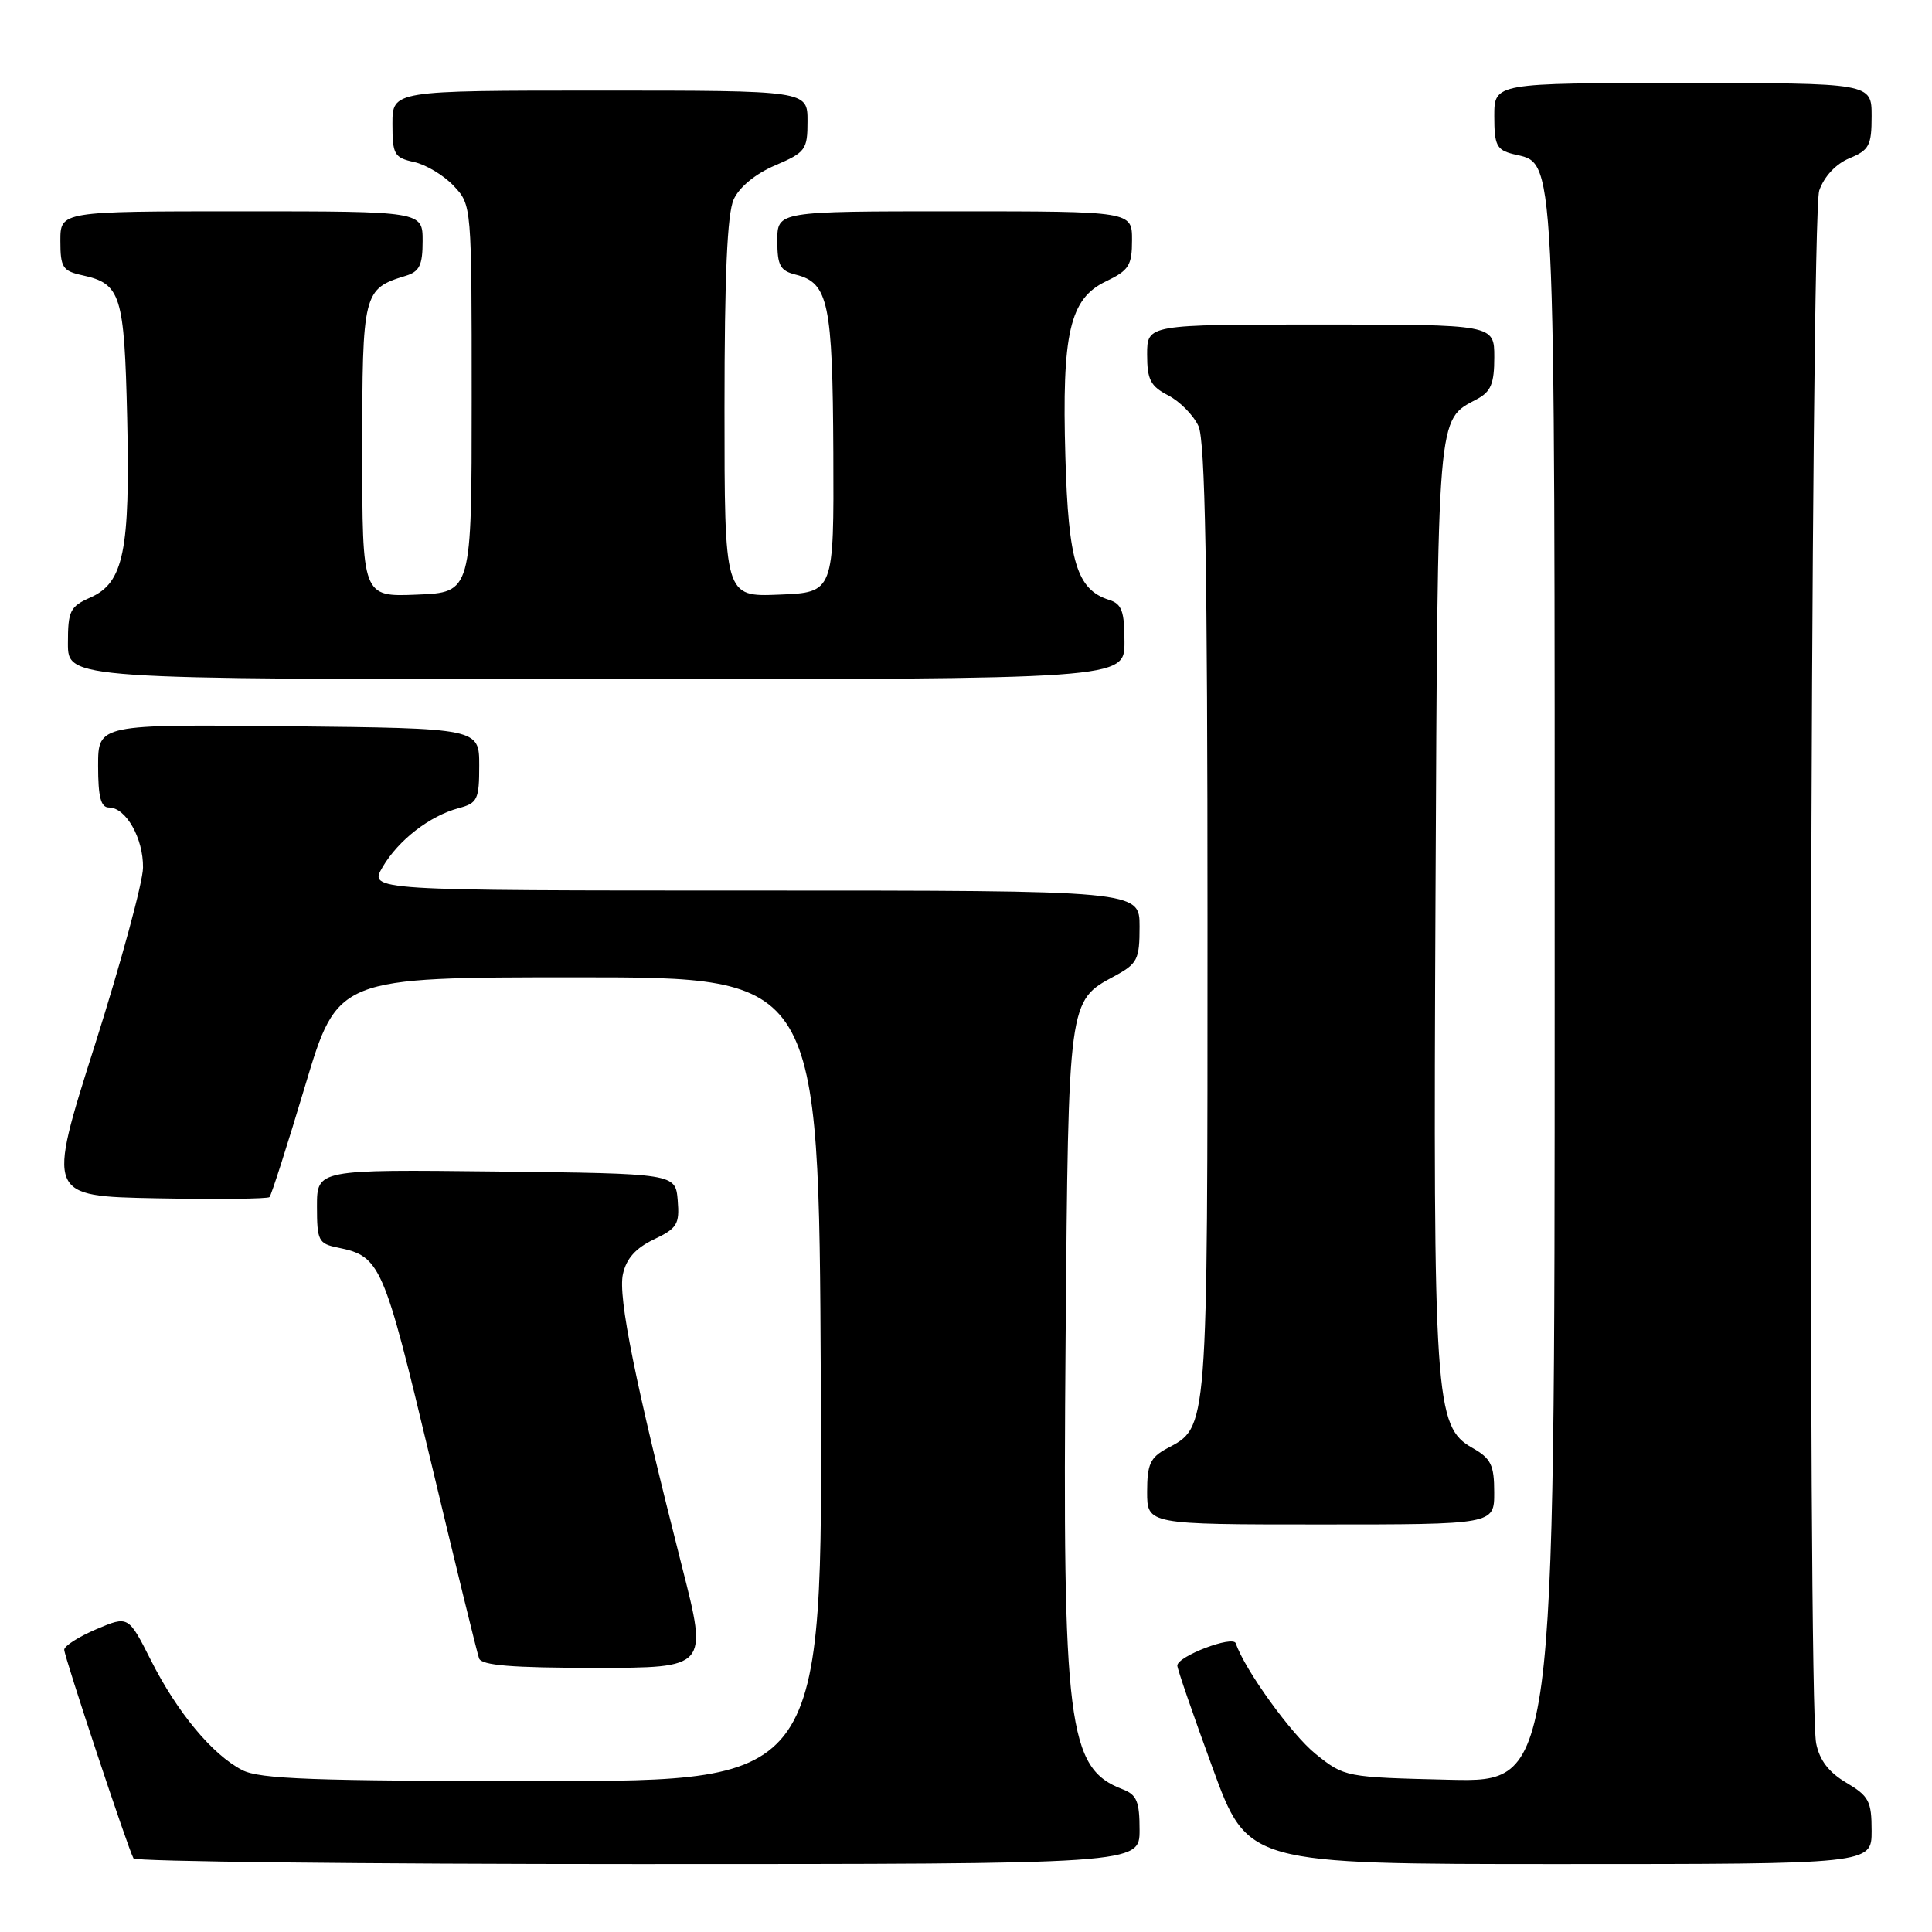 <?xml version="1.0" encoding="UTF-8" standalone="no"?>
<!DOCTYPE svg PUBLIC "-//W3C//DTD SVG 1.1//EN" "http://www.w3.org/Graphics/SVG/1.1/DTD/svg11.dtd" >
<svg xmlns="http://www.w3.org/2000/svg" xmlns:xlink="http://www.w3.org/1999/xlink" version="1.1" viewBox="0 0 256 256">
 <g >
 <path fill="currentColor"
d=" M 151.00 242.48 C 151.00 238.70 150.63 237.81 148.75 237.09 C 141.48 234.31 140.77 228.71 141.20 177.13 C 141.57 132.54 141.55 132.63 147.62 129.37 C 150.73 127.69 151.00 127.17 151.00 122.77 C 151.00 118.00 151.00 118.00 99.94 118.00 C 48.89 118.00 48.89 118.00 50.69 114.90 C 52.79 111.32 56.92 108.12 60.79 107.08 C 63.27 106.42 63.50 105.94 63.50 101.43 C 63.50 96.50 63.50 96.50 38.25 96.23 C 13.00 95.97 13.00 95.97 13.00 101.48 C 13.00 105.62 13.36 107.00 14.44 107.00 C 16.69 107.00 19.00 111.09 18.95 114.97 C 18.93 116.91 16.05 127.50 12.56 138.50 C 6.21 158.50 6.21 158.50 20.75 158.78 C 28.74 158.93 35.47 158.86 35.71 158.62 C 35.95 158.38 38.08 151.73 40.44 143.84 C 44.74 129.50 44.74 129.50 76.62 129.50 C 108.50 129.50 108.50 129.50 108.76 182.75 C 109.02 236.00 109.02 236.00 71.96 236.00 C 41.55 236.00 34.40 235.74 32.10 234.55 C 28.14 232.51 23.48 226.90 20.00 220.00 C 17.01 214.08 17.01 214.08 12.76 215.88 C 10.41 216.88 8.51 218.10 8.51 218.60 C 8.53 219.55 16.96 244.96 17.69 246.25 C 17.93 246.66 48.02 247.00 84.56 247.00 C 151.00 247.00 151.00 247.00 151.00 242.48 Z  M 248.00 242.60 C 248.00 238.67 247.64 237.99 244.65 236.22 C 242.33 234.85 241.10 233.25 240.65 231.00 C 239.49 225.21 239.89 28.62 241.06 25.24 C 241.72 23.37 243.26 21.72 245.06 20.97 C 247.68 19.89 248.00 19.28 248.00 15.38 C 248.00 11.00 248.00 11.00 223.00 11.00 C 198.00 11.00 198.00 11.00 198.00 15.39 C 198.00 19.23 198.31 19.86 200.48 20.41 C 206.21 21.84 206.00 17.53 206.00 131.53 C 206.00 236.15 206.00 236.15 192.09 235.83 C 178.26 235.50 178.16 235.48 174.34 232.42 C 171.13 229.84 164.91 221.22 163.75 217.75 C 163.38 216.65 156.00 219.47 156.00 220.70 C 156.00 221.14 158.10 227.23 160.67 234.25 C 165.33 247.00 165.33 247.00 206.67 247.00 C 248.00 247.00 248.00 247.00 248.00 242.60 Z  M 90.41 207.75 C 84.14 183.09 81.87 171.86 82.54 168.83 C 82.99 166.77 84.23 165.38 86.64 164.23 C 89.74 162.75 90.06 162.22 89.80 159.04 C 89.50 155.50 89.50 155.50 65.75 155.23 C 42.00 154.96 42.00 154.96 42.00 159.86 C 42.00 164.39 42.20 164.79 44.75 165.31 C 50.42 166.47 50.81 167.37 57.06 193.52 C 60.34 207.26 63.23 219.06 63.48 219.75 C 63.82 220.67 67.83 221.00 78.86 221.00 C 93.78 221.00 93.78 221.00 90.41 207.75 Z  M 197.99 197.75 C 197.99 194.11 197.57 193.26 195.09 191.85 C 190.12 189.03 189.90 185.64 190.21 118.91 C 190.52 53.88 190.37 55.75 195.70 52.89 C 197.56 51.90 198.00 50.83 198.00 47.33 C 198.00 43.00 198.00 43.00 175.00 43.00 C 152.00 43.00 152.00 43.00 152.00 46.97 C 152.00 50.32 152.45 51.18 154.81 52.40 C 156.35 53.20 158.15 55.03 158.81 56.47 C 159.69 58.42 160.00 75.38 160.00 122.10 C 160.00 190.34 160.10 189.00 154.59 191.95 C 152.42 193.12 152.00 194.03 152.00 197.67 C 152.00 202.00 152.00 202.00 175.00 202.00 C 198.00 202.00 198.00 202.00 197.99 197.75 Z  M 149.00 85.07 C 149.00 80.99 148.65 80.02 146.97 79.49 C 142.69 78.13 141.57 74.48 141.17 60.58 C 140.69 44.12 141.74 39.57 146.55 37.28 C 149.59 35.82 150.00 35.18 150.00 31.81 C 150.00 28.00 150.00 28.00 126.50 28.00 C 103.00 28.00 103.00 28.00 103.00 31.89 C 103.00 35.20 103.37 35.88 105.47 36.40 C 109.77 37.48 110.33 40.15 110.42 60.00 C 110.50 78.50 110.50 78.50 103.25 78.79 C 96.00 79.09 96.00 79.09 96.00 54.09 C 96.00 36.56 96.36 28.30 97.22 26.42 C 97.96 24.79 100.11 23.02 102.72 21.91 C 106.75 20.18 107.00 19.84 107.00 16.04 C 107.00 12.00 107.00 12.00 79.50 12.00 C 52.00 12.00 52.00 12.00 52.00 16.42 C 52.00 20.48 52.24 20.89 54.87 21.47 C 56.46 21.82 58.82 23.24 60.12 24.63 C 62.50 27.16 62.50 27.18 62.50 52.83 C 62.50 78.50 62.50 78.50 55.25 78.79 C 48.00 79.09 48.00 79.09 48.00 59.70 C 48.00 38.73 48.12 38.27 53.75 36.55 C 55.59 35.99 56.00 35.14 56.00 31.93 C 56.00 28.00 56.00 28.00 32.00 28.00 C 8.00 28.00 8.00 28.00 8.00 31.92 C 8.00 35.44 8.30 35.91 10.93 36.48 C 16.02 37.60 16.47 39.03 16.85 55.36 C 17.25 72.98 16.39 77.22 11.98 79.17 C 9.28 80.37 9.00 80.93 9.00 85.24 C 9.00 90.00 9.00 90.00 79.00 90.00 C 149.00 90.00 149.00 90.00 149.00 85.07 Z "/>
</g>
</svg>